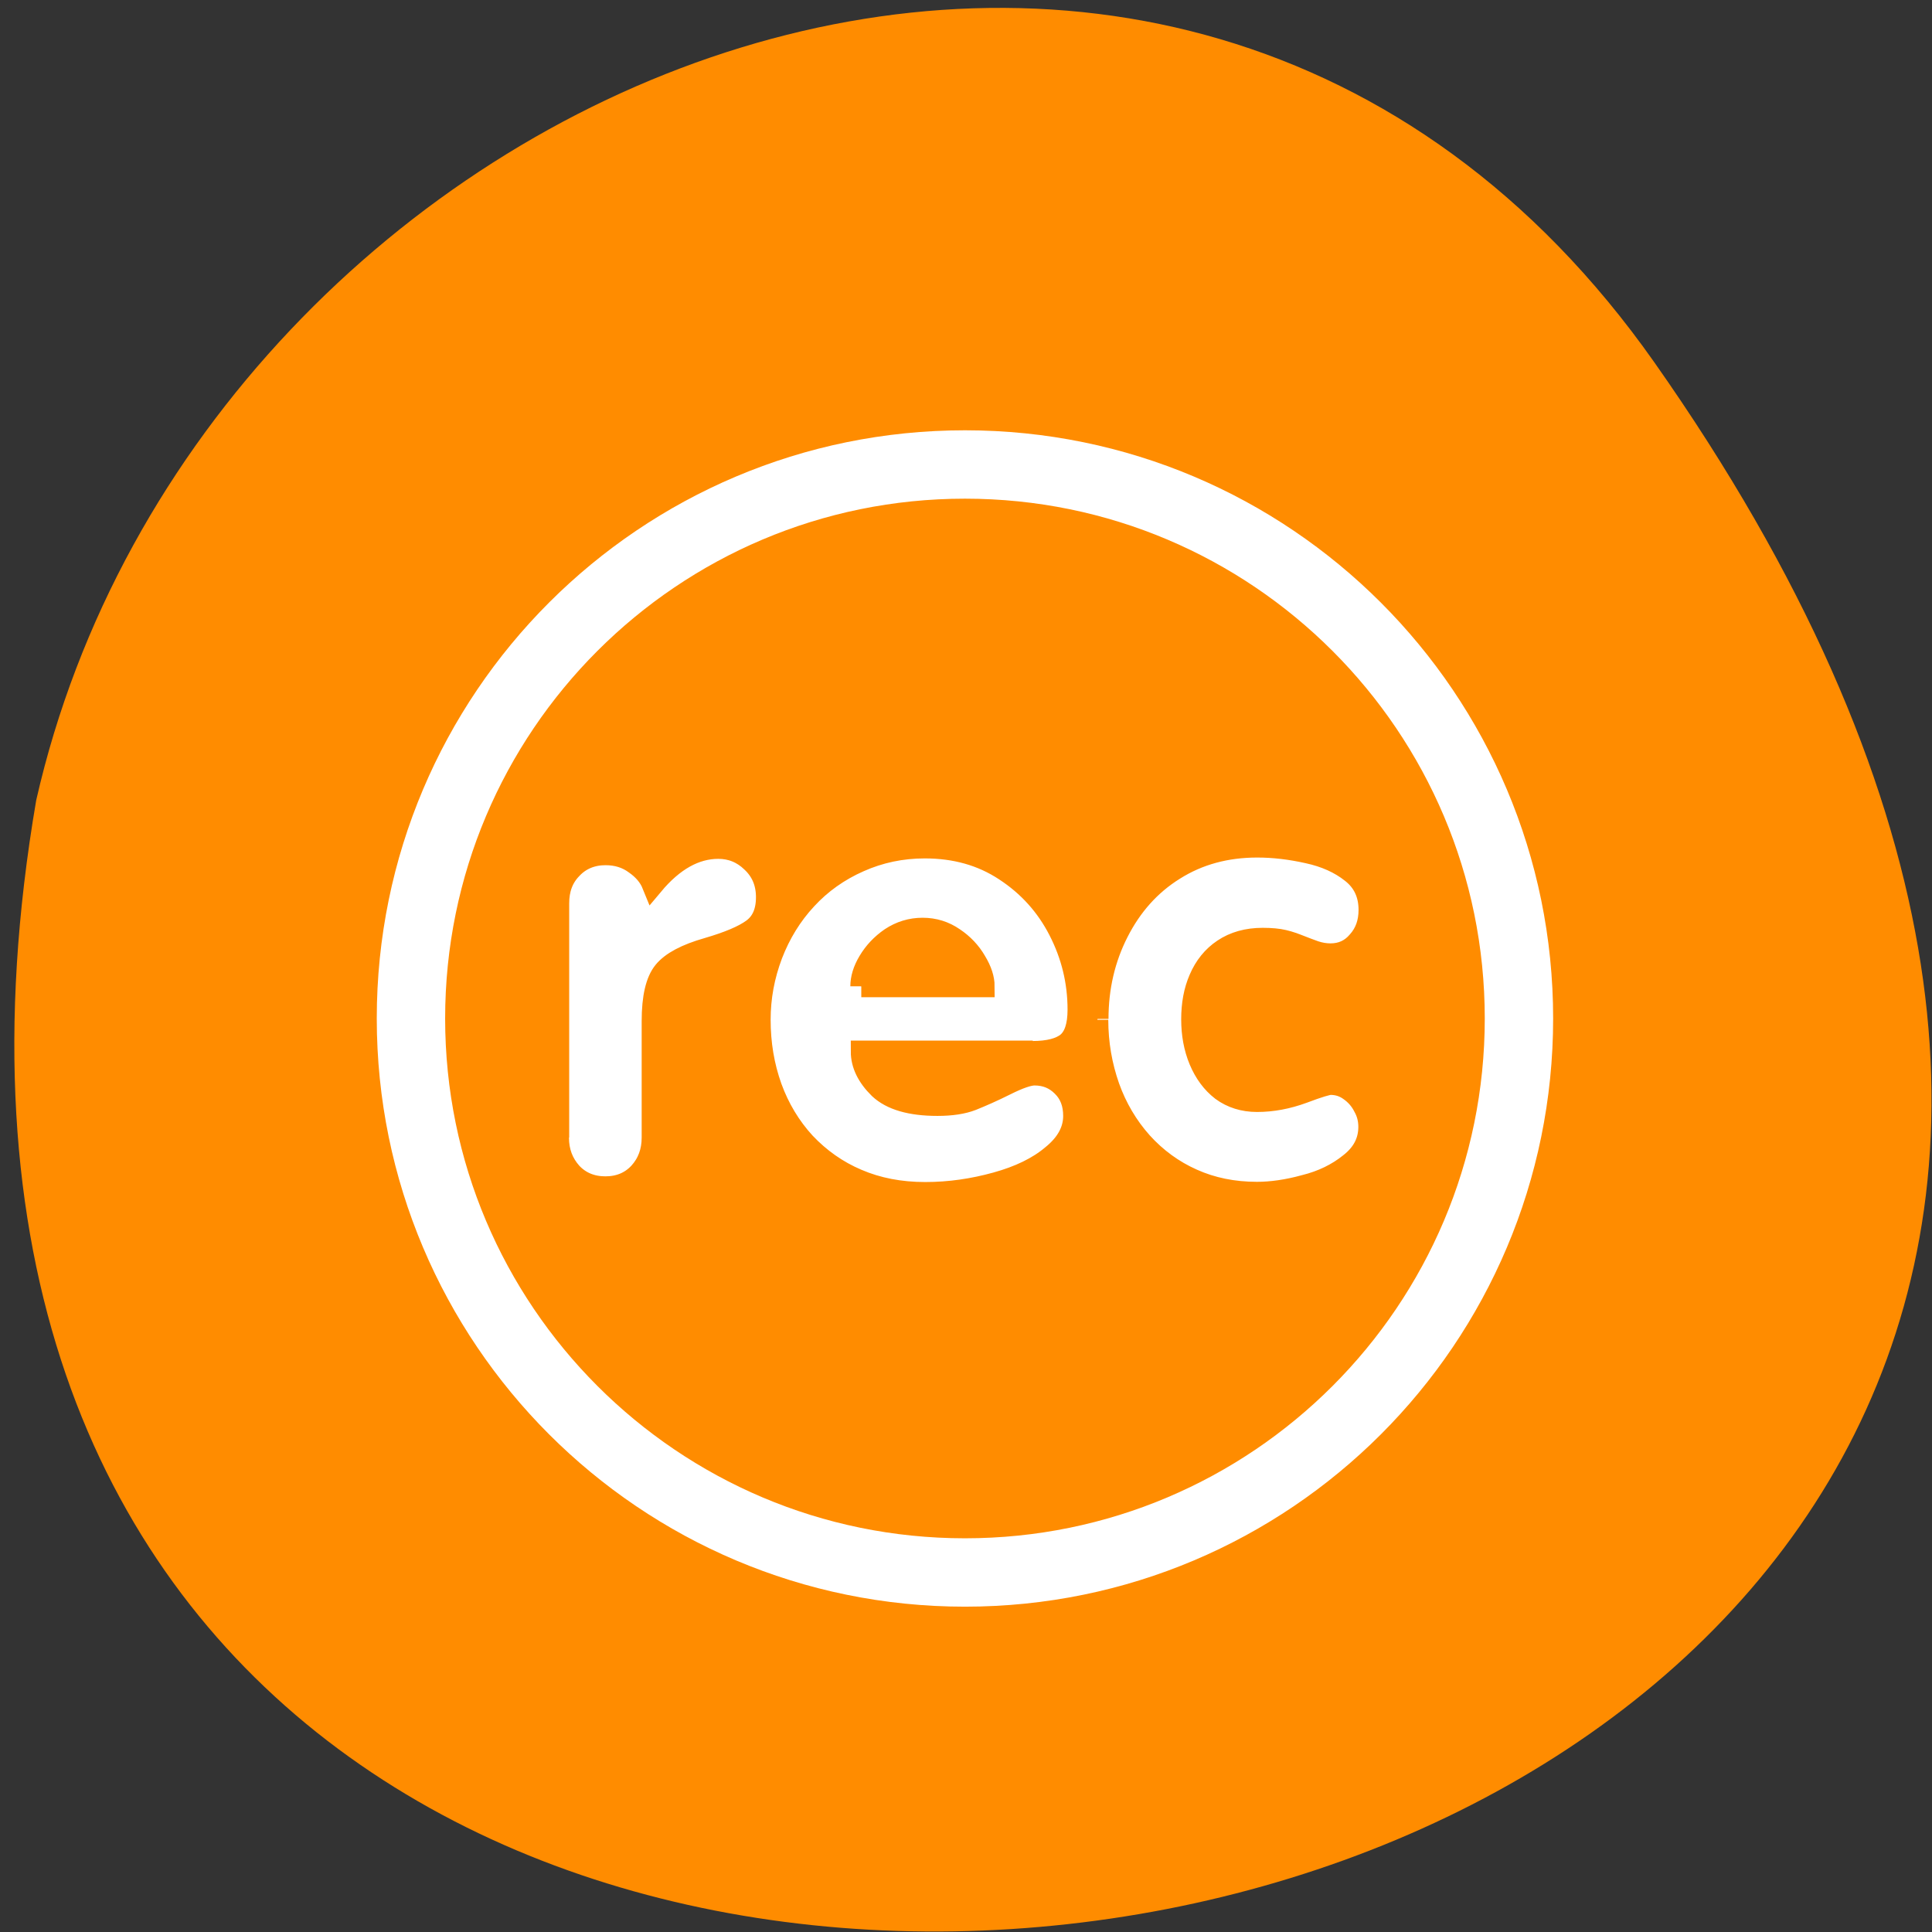 <svg xmlns="http://www.w3.org/2000/svg" viewBox="0 0 48 48"><rect x="0" y="0" width="48" height="48" fill="#333333" stroke="none"/><g style="fill:#ff8c00"><path d="m 41.1 9 c 29.95 42.57 -47.94 56.1 -40.2 10.88 c 4.09 -17.99 28.2 -27.93 40.2 -10.88"/><path d="m 14.5 20.8 c 0 12.26 -9.94 22.2 -22.2 22.2 c -12.26 0 -22.2 -9.94 -22.2 -22.2 c 0 -12.26 9.94 -22.2 22.2 -22.2 c 12.26 0 22.2 9.95 22.2 22.2" transform="matrix(-0.62 0 0 -0.62 19.2 38.2)" style="stroke:#fff;fill-rule:evenodd;stroke-linecap:round;stroke-linejoin:round;stroke-width:2.74"/></g><path d="m 36.1 29.99 c 0 -1.44 0.31 -2.76 0.92 -3.96 c 0.62 -1.22 1.47 -2.18 2.58 -2.87 c 1.11 -0.7 2.38 -1.04 3.79 -1.04 c 0.75 0 1.52 0.09 2.32 0.27 c 0.79 0.17 1.46 0.47 2 0.9 c 0.54 0.42 0.81 1 0.81 1.72 c 0 0.58 -0.17 1.06 -0.52 1.45 c -0.33 0.39 -0.75 0.58 -1.26 0.58 c -0.24 0 -0.48 -0.04 -0.72 -0.12 c -0.23 -0.08 -0.46 -0.17 -0.69 -0.26 c -0.23 -0.09 -0.47 -0.18 -0.73 -0.24 c -0.25 -0.06 -0.57 -0.09 -0.96 -0.09 c -0.7 0 -1.3 0.17 -1.79 0.5 c -0.48 0.32 -0.84 0.77 -1.08 1.33 c -0.24 0.55 -0.35 1.16 -0.35 1.85 c 0 0.67 0.11 1.29 0.35 1.87 c 0.24 0.57 0.57 1.02 1.01 1.36 c 0.45 0.33 0.99 0.5 1.6 0.5 c 0.7 0 1.39 -0.13 2.1 -0.39 c 0.71 -0.27 1.13 -0.39 1.26 -0.39 c 0.32 0 0.62 0.09 0.89 0.29 c 0.27 0.19 0.49 0.44 0.64 0.74 c 0.17 0.3 0.24 0.61 0.24 0.93 c 0 0.67 -0.29 1.23 -0.88 1.69 c -0.57 0.46 -1.26 0.8 -2.07 1 c -0.8 0.22 -1.53 0.32 -2.18 0.32 c -1.08 0 -2.06 -0.2 -2.95 -0.6 c -0.88 -0.39 -1.66 -0.96 -2.32 -1.69 c -0.66 -0.74 -1.16 -1.59 -1.5 -2.54 c -0.34 -0.97 -0.52 -1.99 -0.52 -3.07 m -2.95 1.45 h -7.81 c 0 0.58 0.27 1.14 0.81 1.67 c 0.54 0.51 1.42 0.77 2.65 0.77 c 0.63 0 1.16 -0.08 1.57 -0.24 c 0.42 -0.17 0.93 -0.39 1.53 -0.69 c 0.62 -0.31 1.06 -0.46 1.33 -0.46 c 0.51 0 0.93 0.17 1.28 0.52 c 0.36 0.35 0.53 0.81 0.53 1.37 c 0 0.67 -0.33 1.28 -1 1.82 c -0.65 0.55 -1.51 0.96 -2.56 1.25 c -1.05 0.29 -2.12 0.45 -3.24 0.45 c -1.15 0 -2.18 -0.2 -3.11 -0.6 c -0.92 -0.39 -1.72 -0.96 -2.4 -1.68 c -0.67 -0.73 -1.18 -1.58 -1.53 -2.54 c -0.35 -0.98 -0.52 -2 -0.52 -3.09 c 0 -1.02 0.18 -2 0.55 -2.98 c 0.37 -0.96 0.89 -1.81 1.57 -2.54 c 0.67 -0.73 1.49 -1.31 2.42 -1.72 c 0.94 -0.42 1.94 -0.63 3 -0.63 c 1.39 0 2.61 0.34 3.67 1.04 c 1.07 0.7 1.89 1.61 2.47 2.74 c 0.58 1.13 0.88 2.33 0.88 3.63 c 0 0.74 -0.17 1.24 -0.5 1.52 c -0.33 0.27 -0.87 0.41 -1.61 0.41 m -7.81 -3 h 5.59 c 0 -0.34 -0.12 -0.72 -0.37 -1.13 c -0.24 -0.42 -0.58 -0.78 -1 -1.06 c -0.42 -0.29 -0.89 -0.44 -1.42 -0.44 c -0.53 0 -1.01 0.15 -1.45 0.44 c -0.42 0.29 -0.75 0.64 -1 1.06 c -0.24 0.4 -0.35 0.78 -0.35 1.13 m -13.84 6.91 v -10.7 c 0 -0.64 0.19 -1.17 0.6 -1.59 c 0.4 -0.43 0.93 -0.65 1.56 -0.65 c 0.52 0 0.97 0.14 1.35 0.42 c 0.39 0.27 0.66 0.59 0.81 0.96 c 0.93 -1.11 1.93 -1.67 2.99 -1.67 c 0.59 0 1.11 0.21 1.54 0.63 c 0.45 0.42 0.68 0.96 0.68 1.62 c 0 0.68 -0.22 1.16 -0.64 1.47 c -0.42 0.31 -1.11 0.6 -2.07 0.88 c -0.98 0.28 -1.64 0.63 -1.99 1.06 c -0.34 0.42 -0.52 1.16 -0.52 2.25 v 5.32 c 0 0.64 -0.2 1.18 -0.6 1.62 c -0.4 0.43 -0.92 0.65 -1.56 0.65 c -0.63 0 -1.16 -0.22 -1.56 -0.65 c -0.4 -0.45 -0.6 -0.98 -0.6 -1.62" transform="matrix(0.544 0 0 0.544 7.63 9)" style="fill:#fff;stroke:#ff8c00"/></svg>